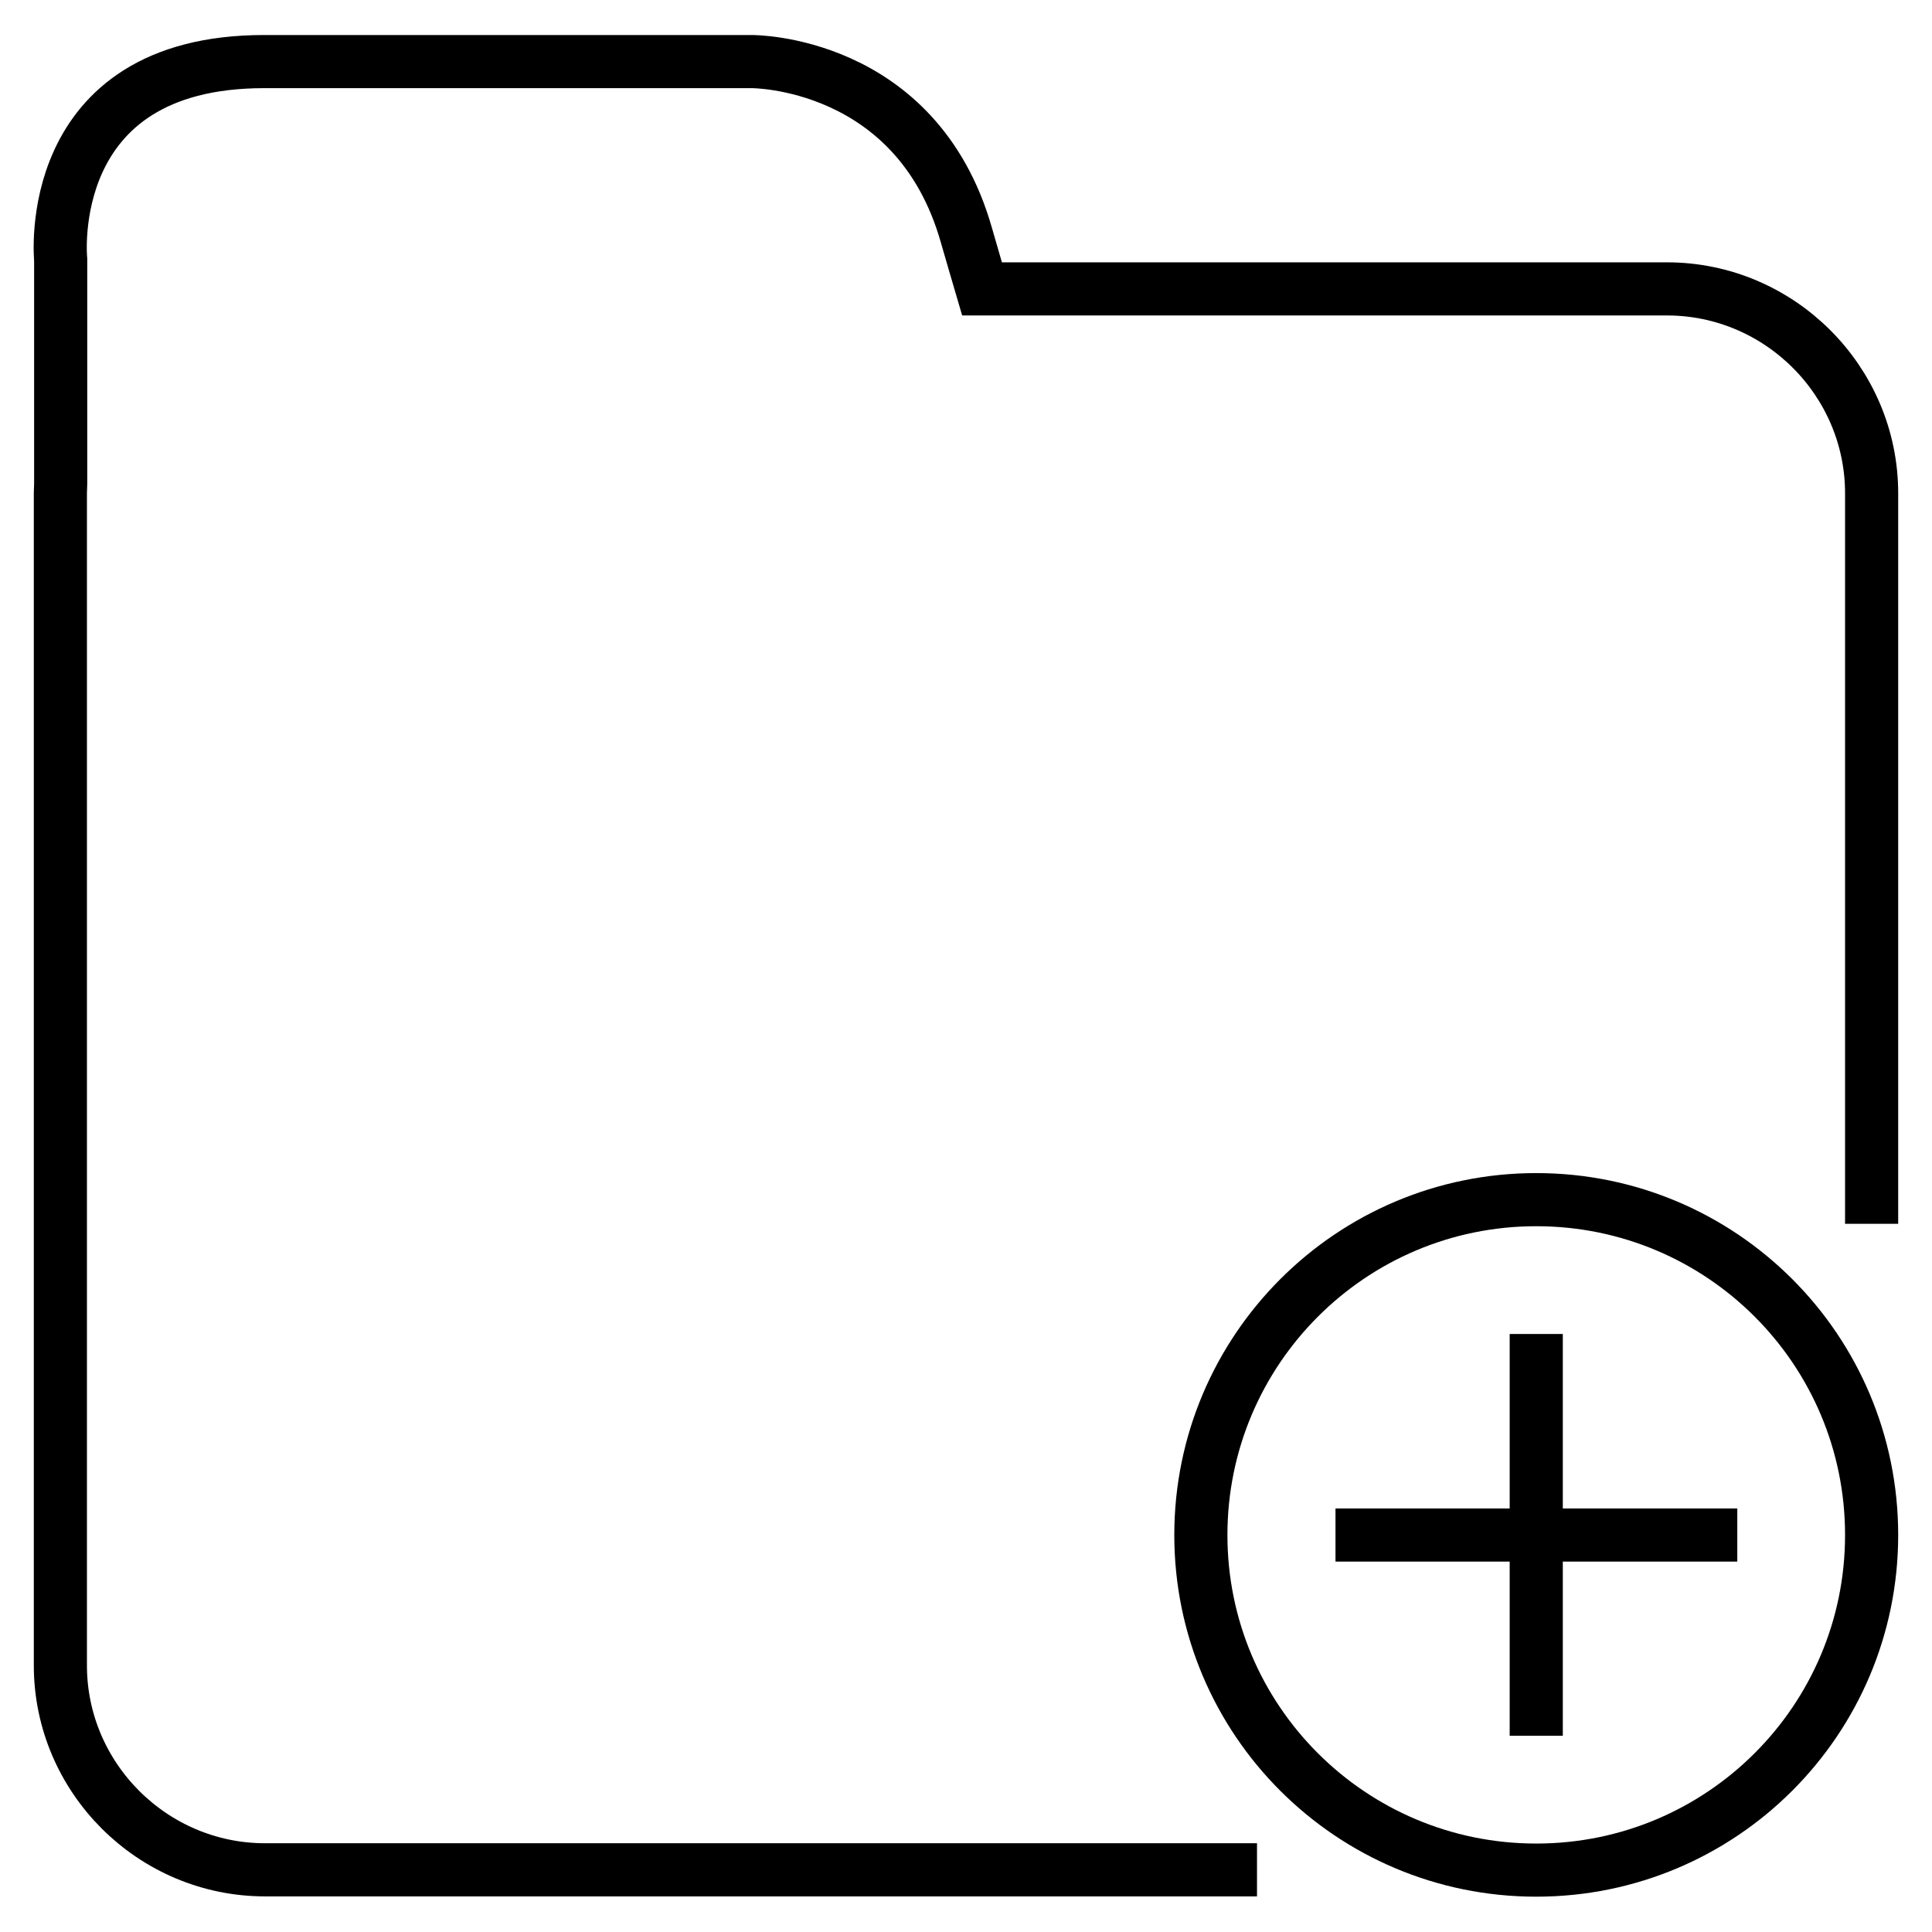 <?xml version="1.0" encoding="UTF-8"?>
<svg id="Layer_1" xmlns="http://www.w3.org/2000/svg" version="1.1" viewBox="0 0 64 64">
  <!-- Generator: Adobe Illustrator 29.3.1, SVG Export Plug-In . SVG Version: 2.1.0 Build 151)  -->
  <defs>
    <style>
      .st0 {
        fill: none;
        stroke: #000;
        stroke-miterlimit: 10;
        stroke-width: 1.76px;
      }
    </style>
  </defs>
  <g>
    <path class="st0" d="M62,50.85c0,6.13-4.97,11.1-11.11,11.1s-11.11-4.97-11.11-11.1,4.97-11.11,11.11-11.11,11.11,4.97,11.11,11.11Z"/>
    <g>
      <line class="st0" x1="44.24" y1="50.85" x2="57.55" y2="50.85"/>
      <line class="st0" x1="50.89" y1="44.19" x2="50.89" y2="57.5"/>
    </g>
  </g>
  <path class="st0" d="M62,40.54v-24.2c0-3.72-3.05-6.77-6.78-6.77h-22.69c-.16-.54-.33-1.14-.52-1.79-1.65-5.78-7.11-5.74-7.11-5.74H8.75c-7.4,0-6.74,6.56-6.74,6.56v7.43c0,.1-.01.2-.01.3v38.84c0,3.72,3.05,6.77,6.78,6.77h32.86"/>
</svg>